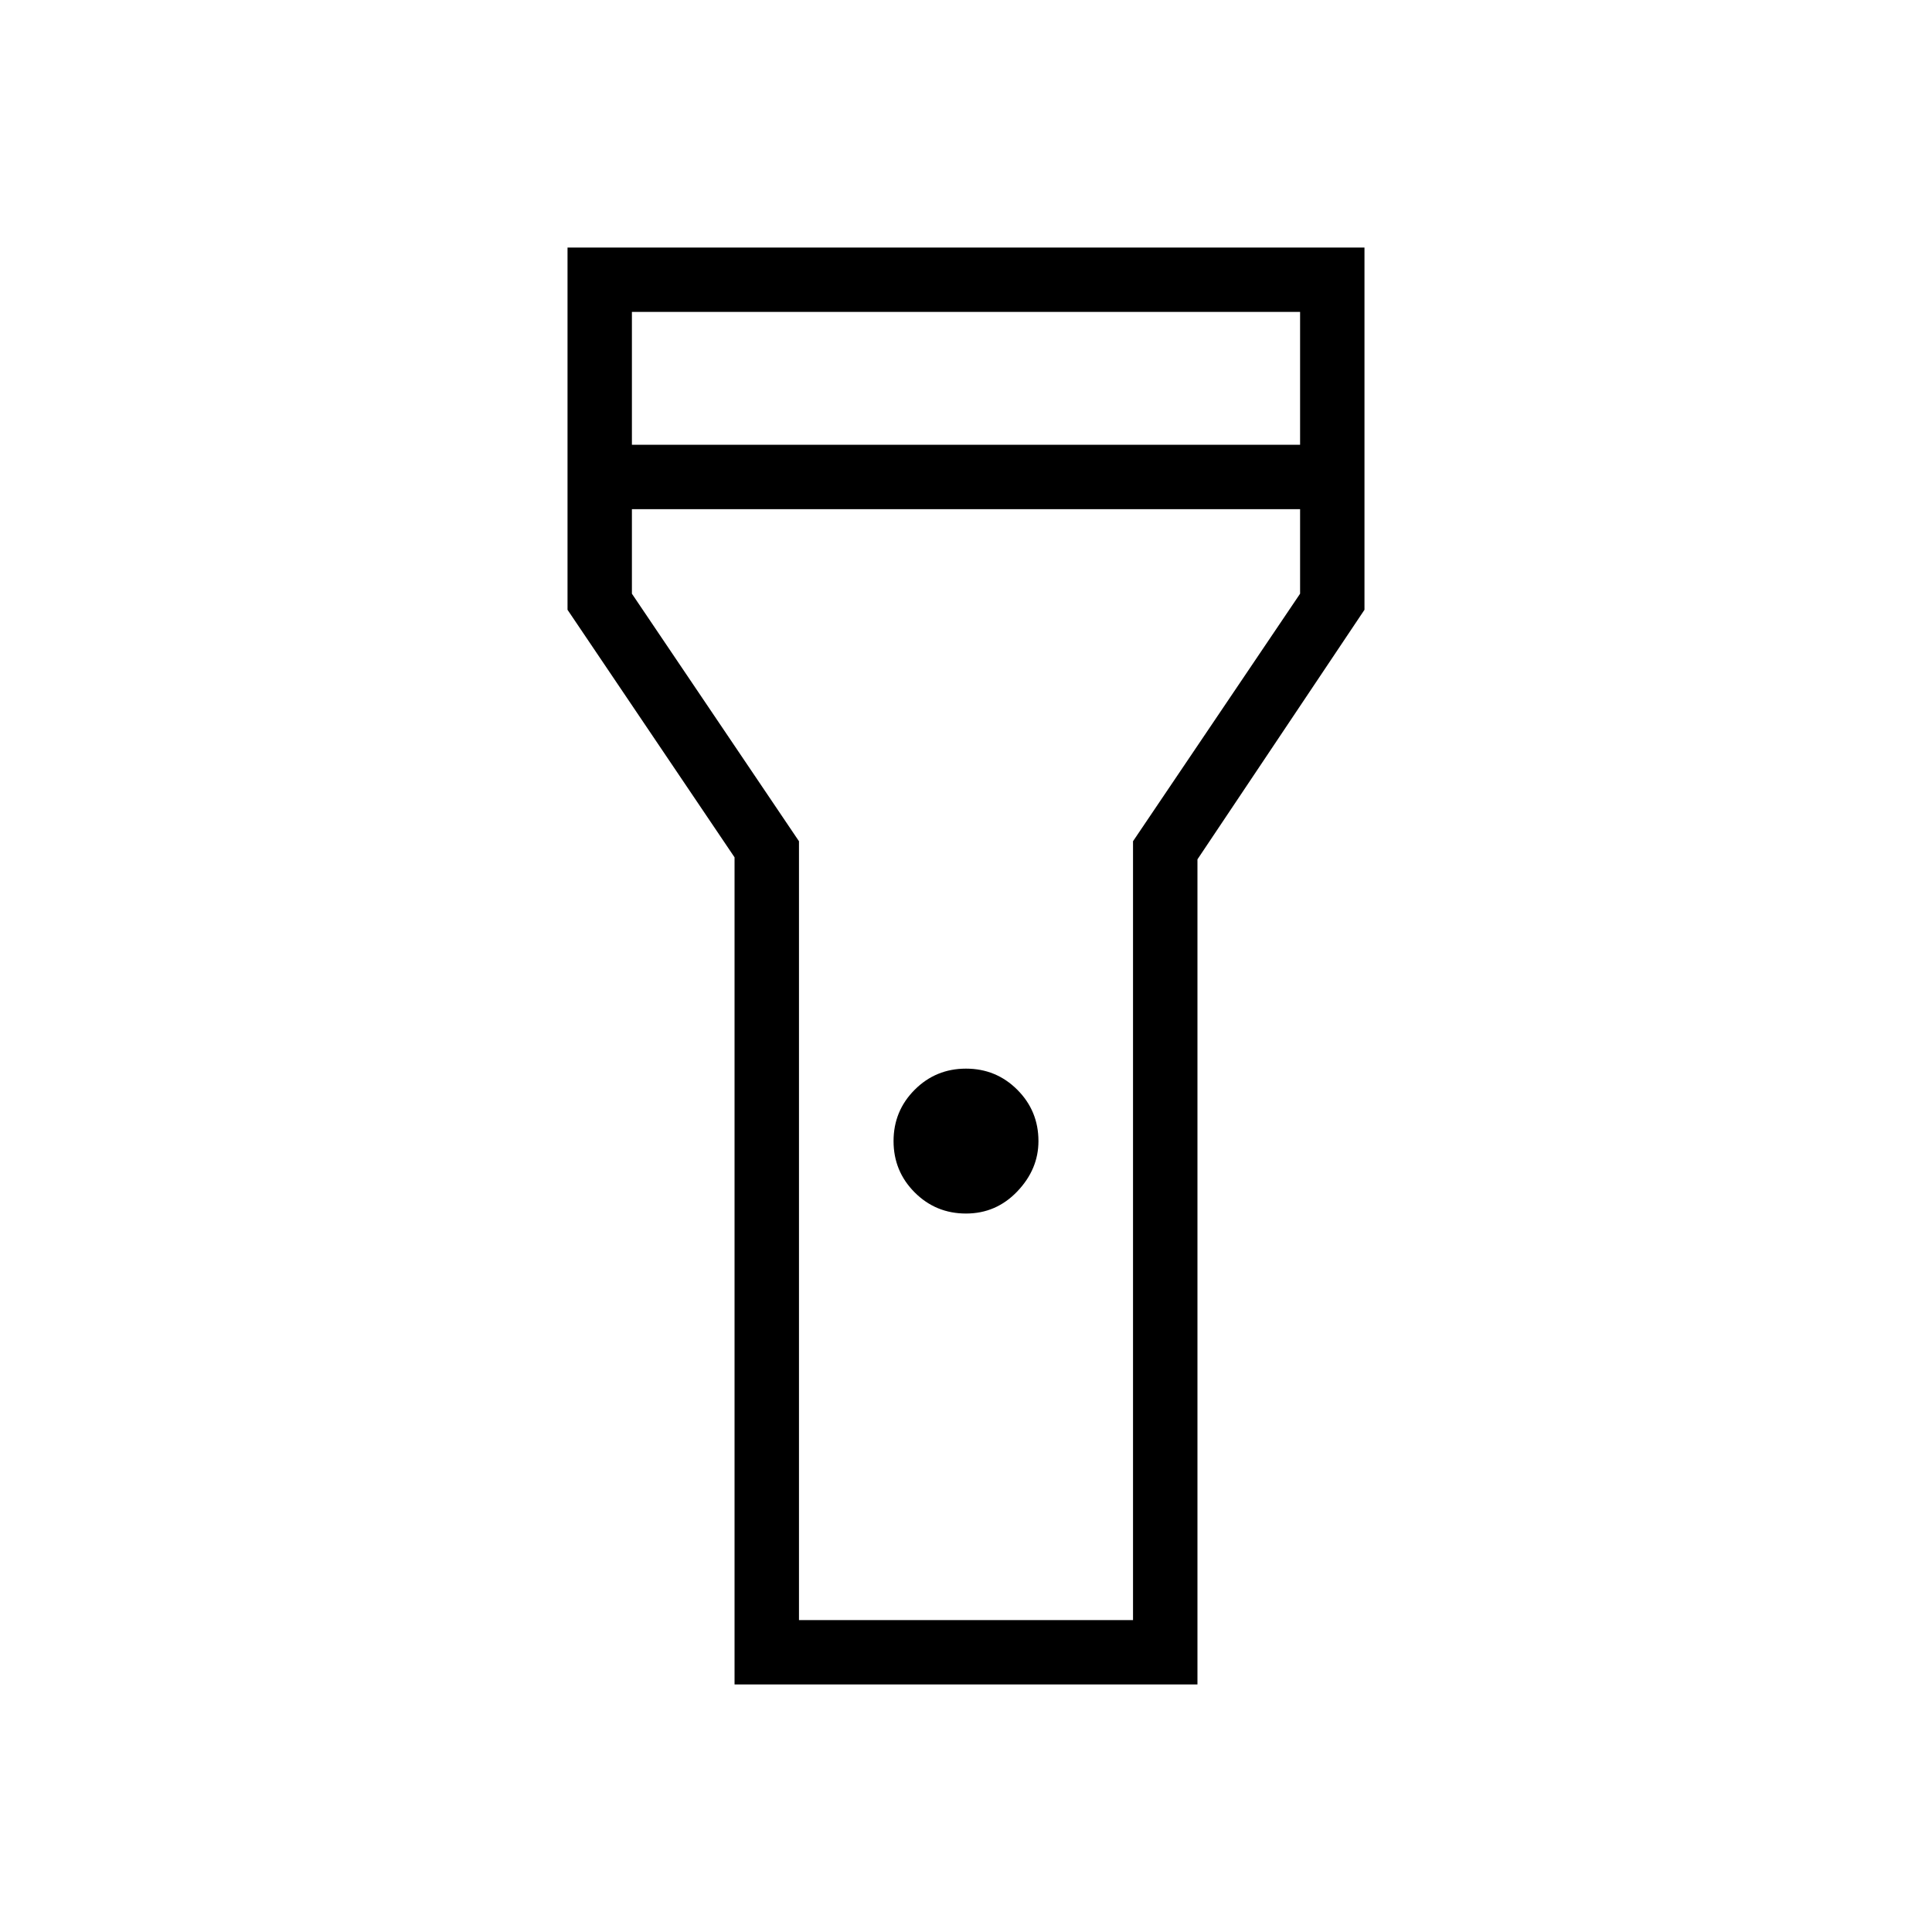 <svg xmlns="http://www.w3.org/2000/svg" height="40" width="40"><path d="M15.208 34.875V17.75l-3.458-5.125v-7.5h16.5v7.5l-3.458 5.167v17.083ZM20 25.125q-.625 0-1.062-.437-.438-.438-.438-1.063t.438-1.063q.437-.437 1.062-.437t1.062.437q.438.438.438 1.063 0 .583-.438 1.042-.437.458-1.062.458ZM13.083 9.208h13.834v-2.75H13.083Zm13.834 1.334H13.083v1.75l3.459 5.125v16.125h6.916V17.417l3.459-5.125ZM20 20.167Z"/></svg>